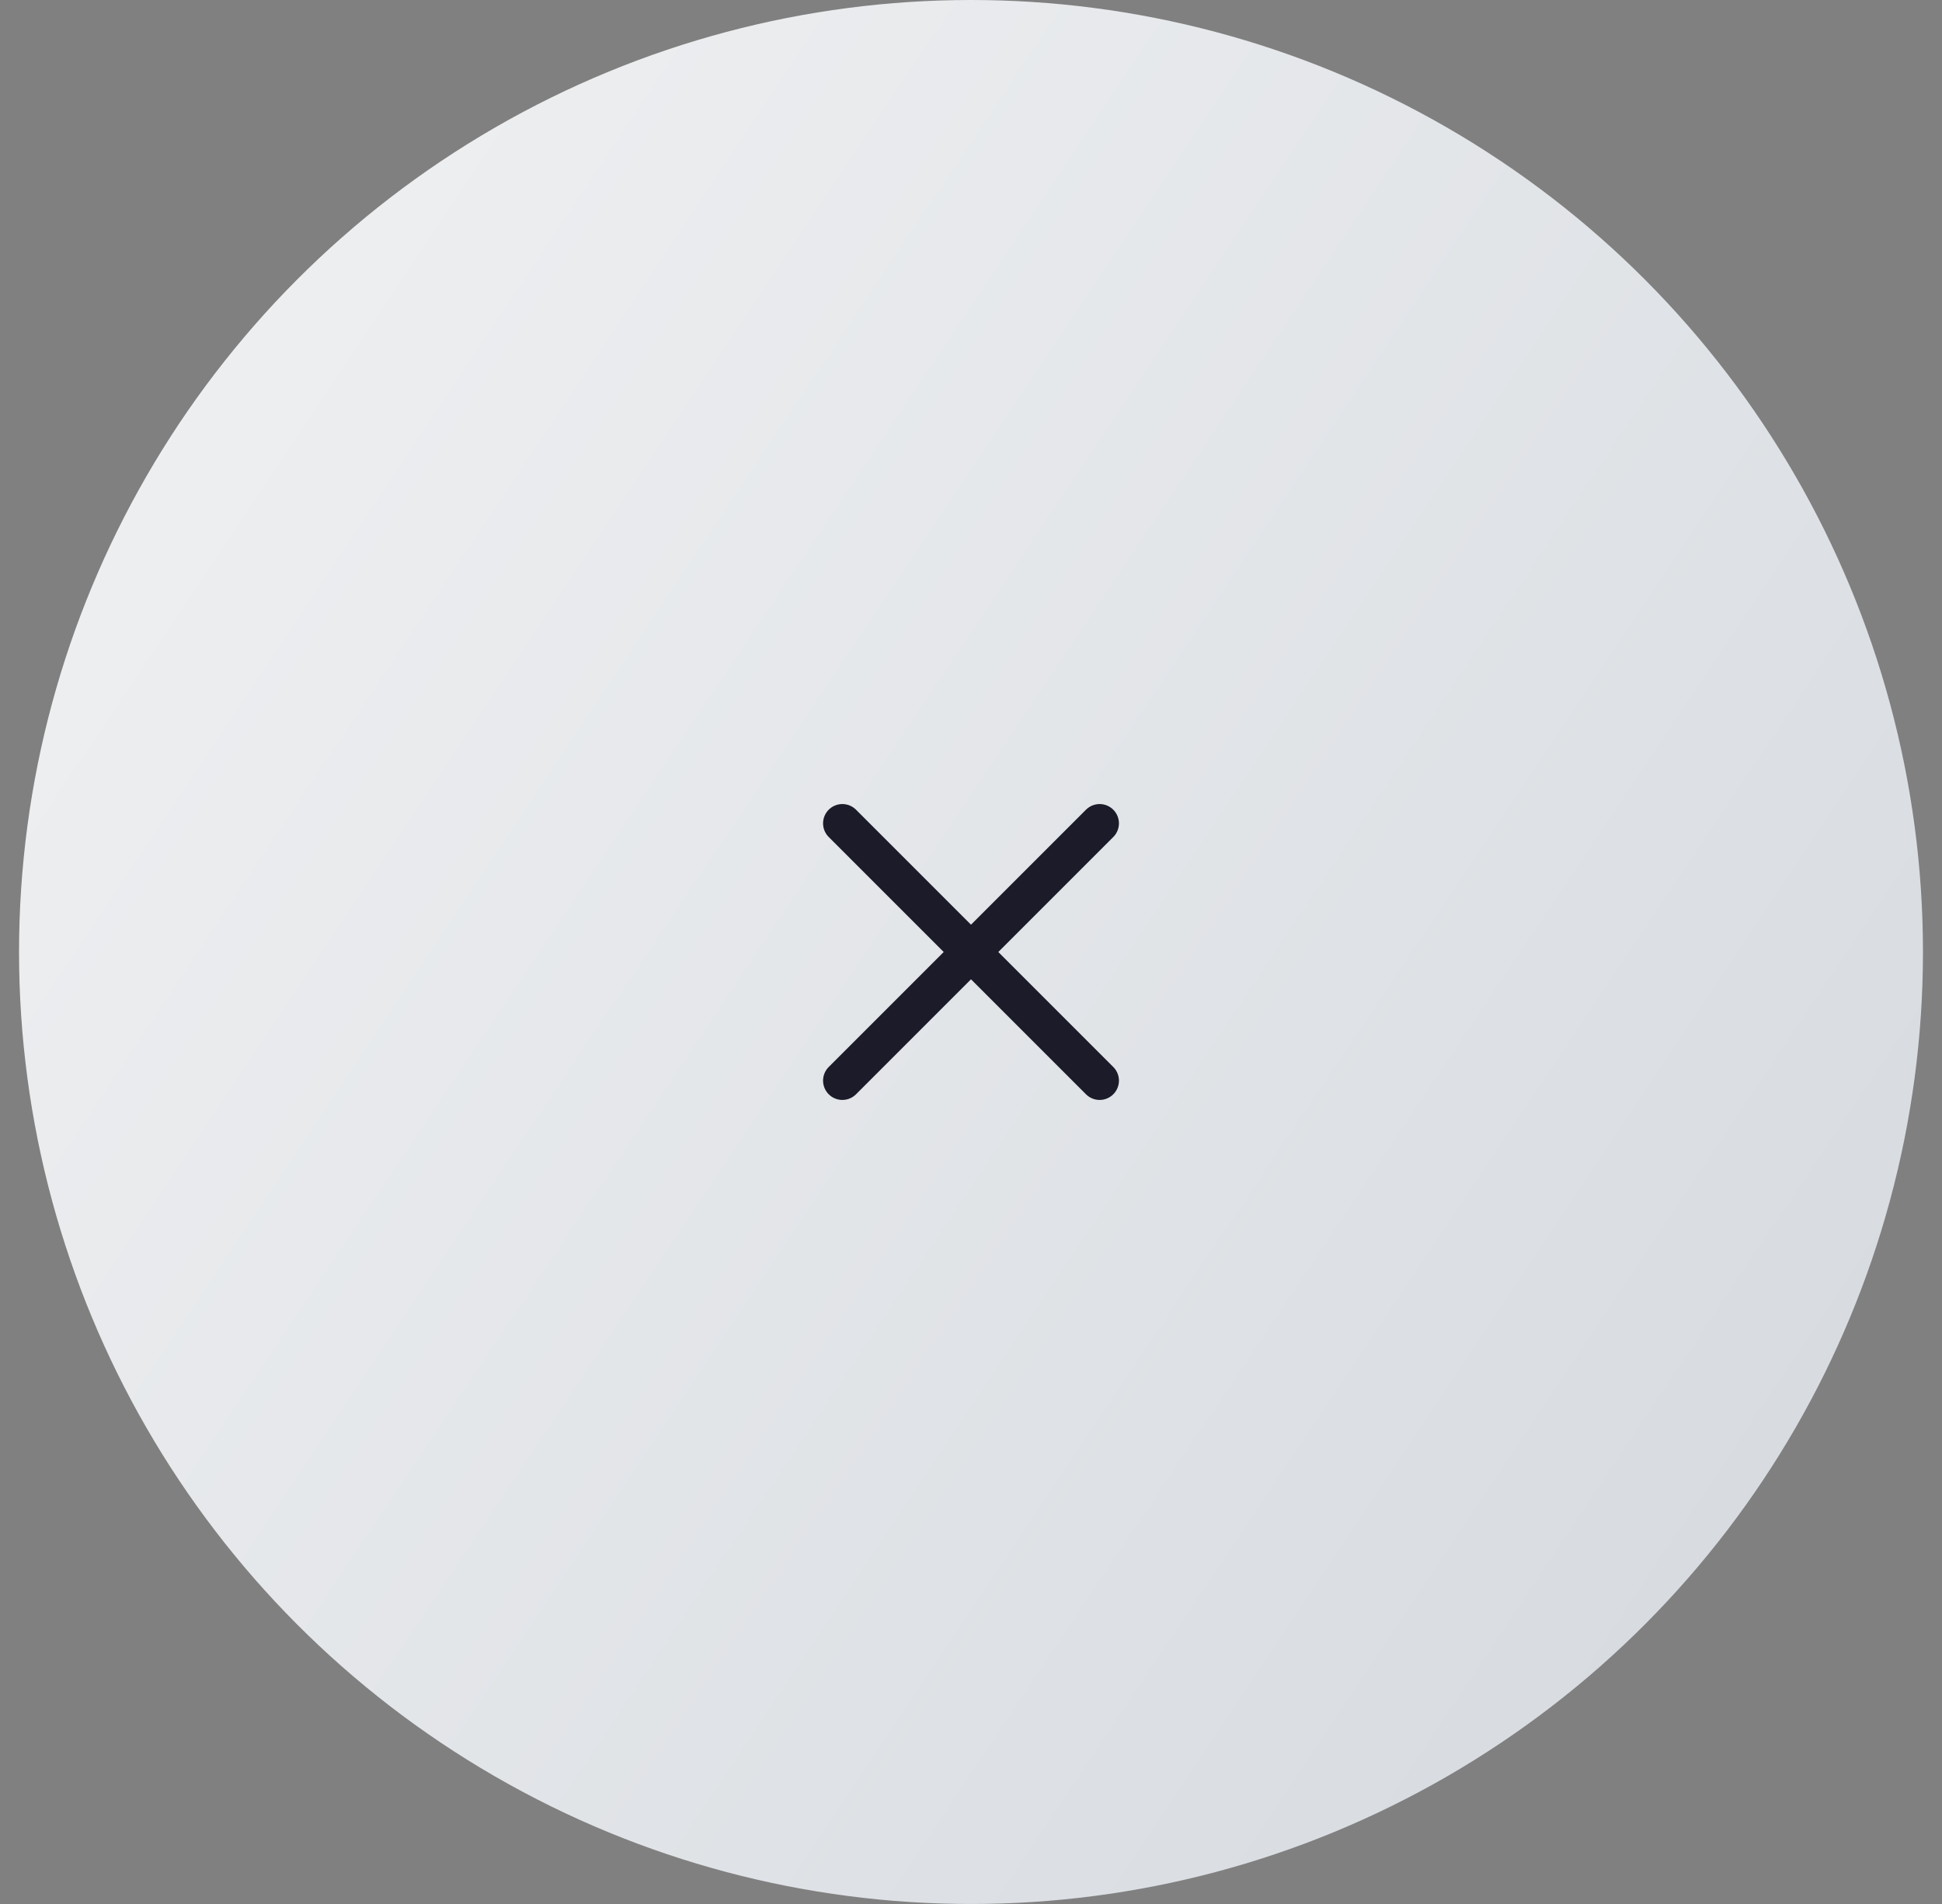 <svg width="51" height="50" viewBox="0 0 51 50" fill="none" xmlns="http://www.w3.org/2000/svg">
<rect x="0" y="0" width="51" height="50" fill="#808080" stroke="none"/>
<circle cx="25.5" cy="25" r="25" fill="url(#paint0_linear)"/>
<path d="M22.122 21.622L28.878 28.378" stroke="#1B1B29" stroke-width="1.014" stroke-linecap="round"/>
<path d="M28.878 21.622L22.122 28.378" stroke="#1B1B29" stroke-width="1.014" stroke-linecap="round"/>
<defs>
<linearGradient id="paint0_linear" x1="-21.797" y1="-4.73" x2="50.5" y2="43.581" gradientUnits="userSpaceOnUse">
<stop stop-color="#FAFAFA"/>
<stop offset="0.958" stop-color="#D7DBE0"/>
</linearGradient>
</defs>
</svg>
